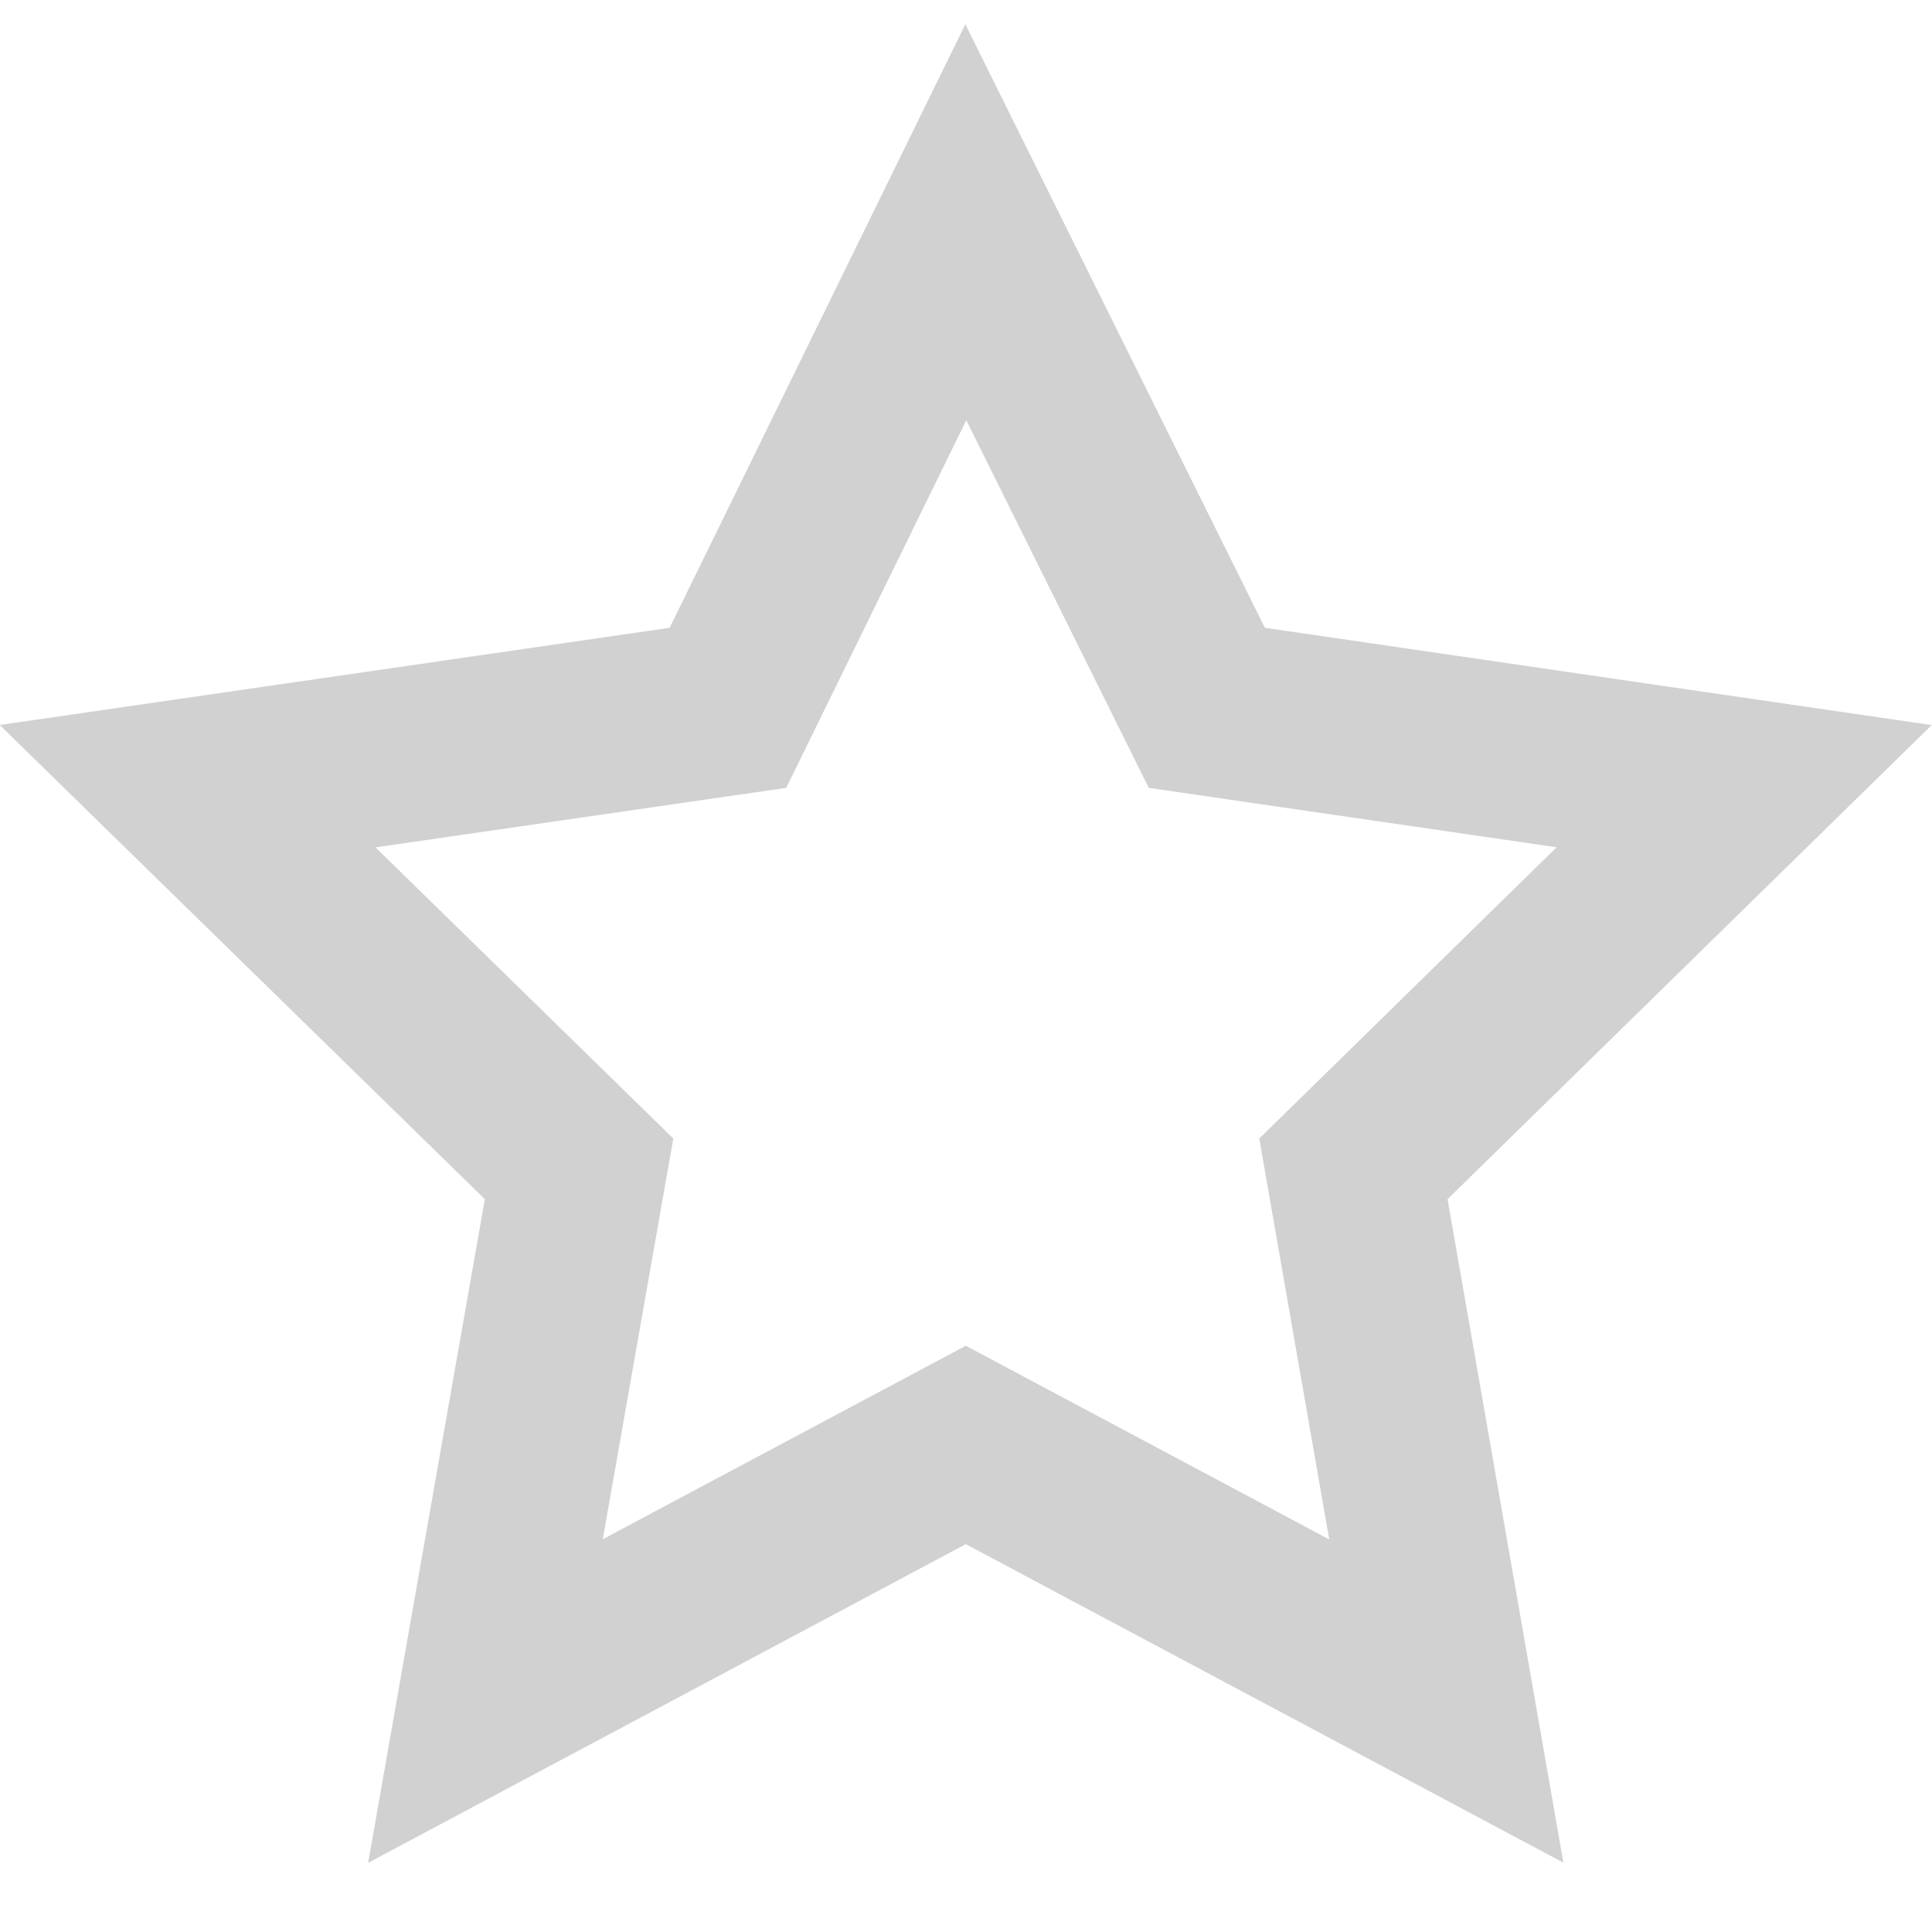<svg width="20" height="20" viewBox="0 0 20 20" fill="none" xmlns="http://www.w3.org/2000/svg">
<path fill-rule="evenodd" clip-rule="evenodd" d="M9.993 0.251L13.094 6.499L19.997 7.506L14.985 12.414L16.184 19.282L9.998 15.985L3.811 19.284L5.019 12.414L-0.003 7.505L6.932 6.499L9.993 0.251ZM10.003 4.35L8.139 8.156L3.887 8.772L6.97 11.786L6.24 15.934L9.998 13.931L13.76 15.936L13.036 11.786L16.114 8.771L11.892 8.156L10.003 4.35Z" fill="#D1D1D1"/>
</svg>
